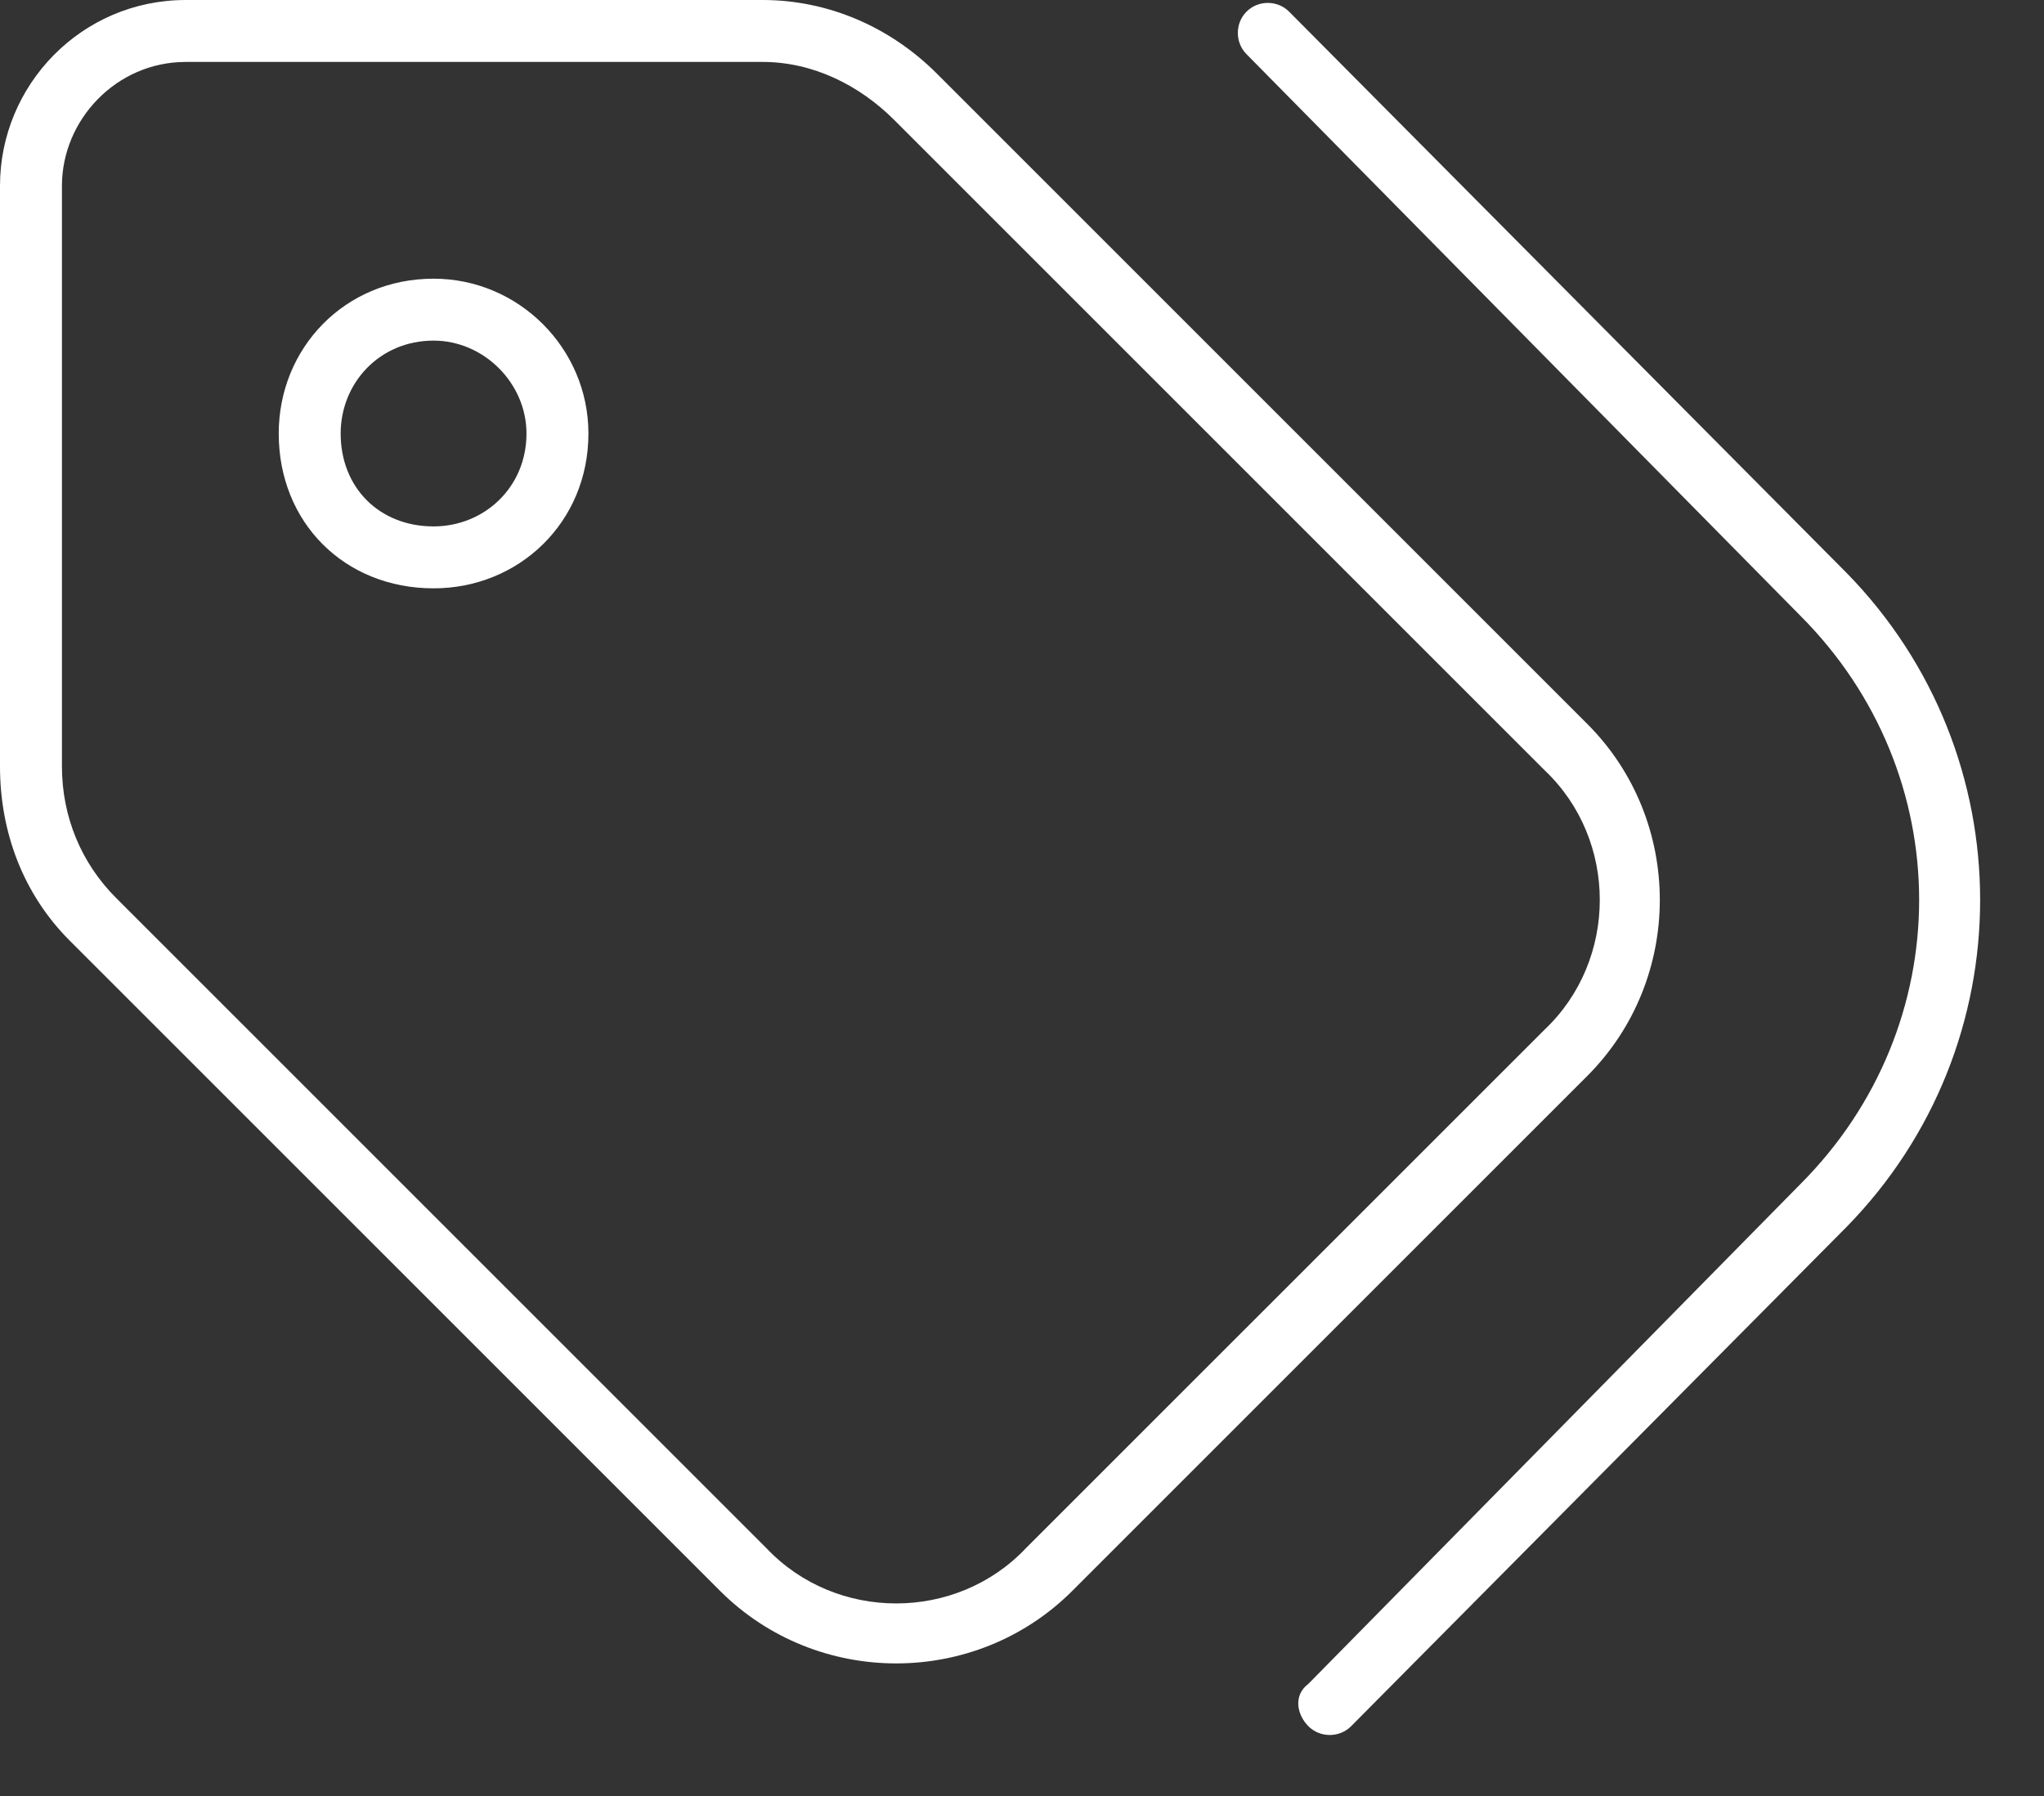 <svg width="33" height="29" viewBox="0 0 33 29" fill="none" xmlns="http://www.w3.org/2000/svg">
<rect x="0" y="0" width="33" height="29" fill="#333333" stroke="none"/>
<path d="M20.125 0.188C20.312 0 20.625 0 20.812 0.188L29.812 9.25C32.688 12.188 32.688 16.875 29.812 19.812L21.812 27.875C21.625 28.062 21.312 28.062 21.125 27.875C20.938 27.688 20.875 27.375 21.125 27.188L29.062 19.125C31.625 16.562 31.625 12.5 29.062 9.938L20.125 0.875C19.938 0.688 19.938 0.375 20.125 0.188ZM4.5 7C4.5 5.625 5.562 4.5 7 4.5C8.375 4.5 9.5 5.625 9.5 7C9.5 8.438 8.375 9.5 7 9.5C5.562 9.5 4.5 8.438 4.5 7ZM7 8.5C7.812 8.5 8.5 7.875 8.5 7C8.5 6.188 7.812 5.5 7 5.5C6.125 5.5 5.5 6.188 5.5 7C5.5 7.875 6.125 8.5 7 8.5ZM3 0H12.312C13.375 0 14.375 0.438 15.125 1.188L25.625 11.688C27.188 13.25 27.188 15.812 25.625 17.375L17.312 25.688C15.75 27.25 13.188 27.25 11.625 25.688L1.125 15.188C0.375 14.438 0 13.438 0 12.375V3C0 1.375 1.312 0 3 0ZM1 3V12.375C1 13.188 1.312 13.938 1.875 14.5L12.375 25C13.5 26.188 15.438 26.188 16.562 25L24.938 16.625C26.125 15.5 26.125 13.562 24.938 12.438L14.438 1.938C13.875 1.375 13.125 1 12.312 1H3C1.875 1 1 1.938 1 3Z" fill="white"/>
</svg>
